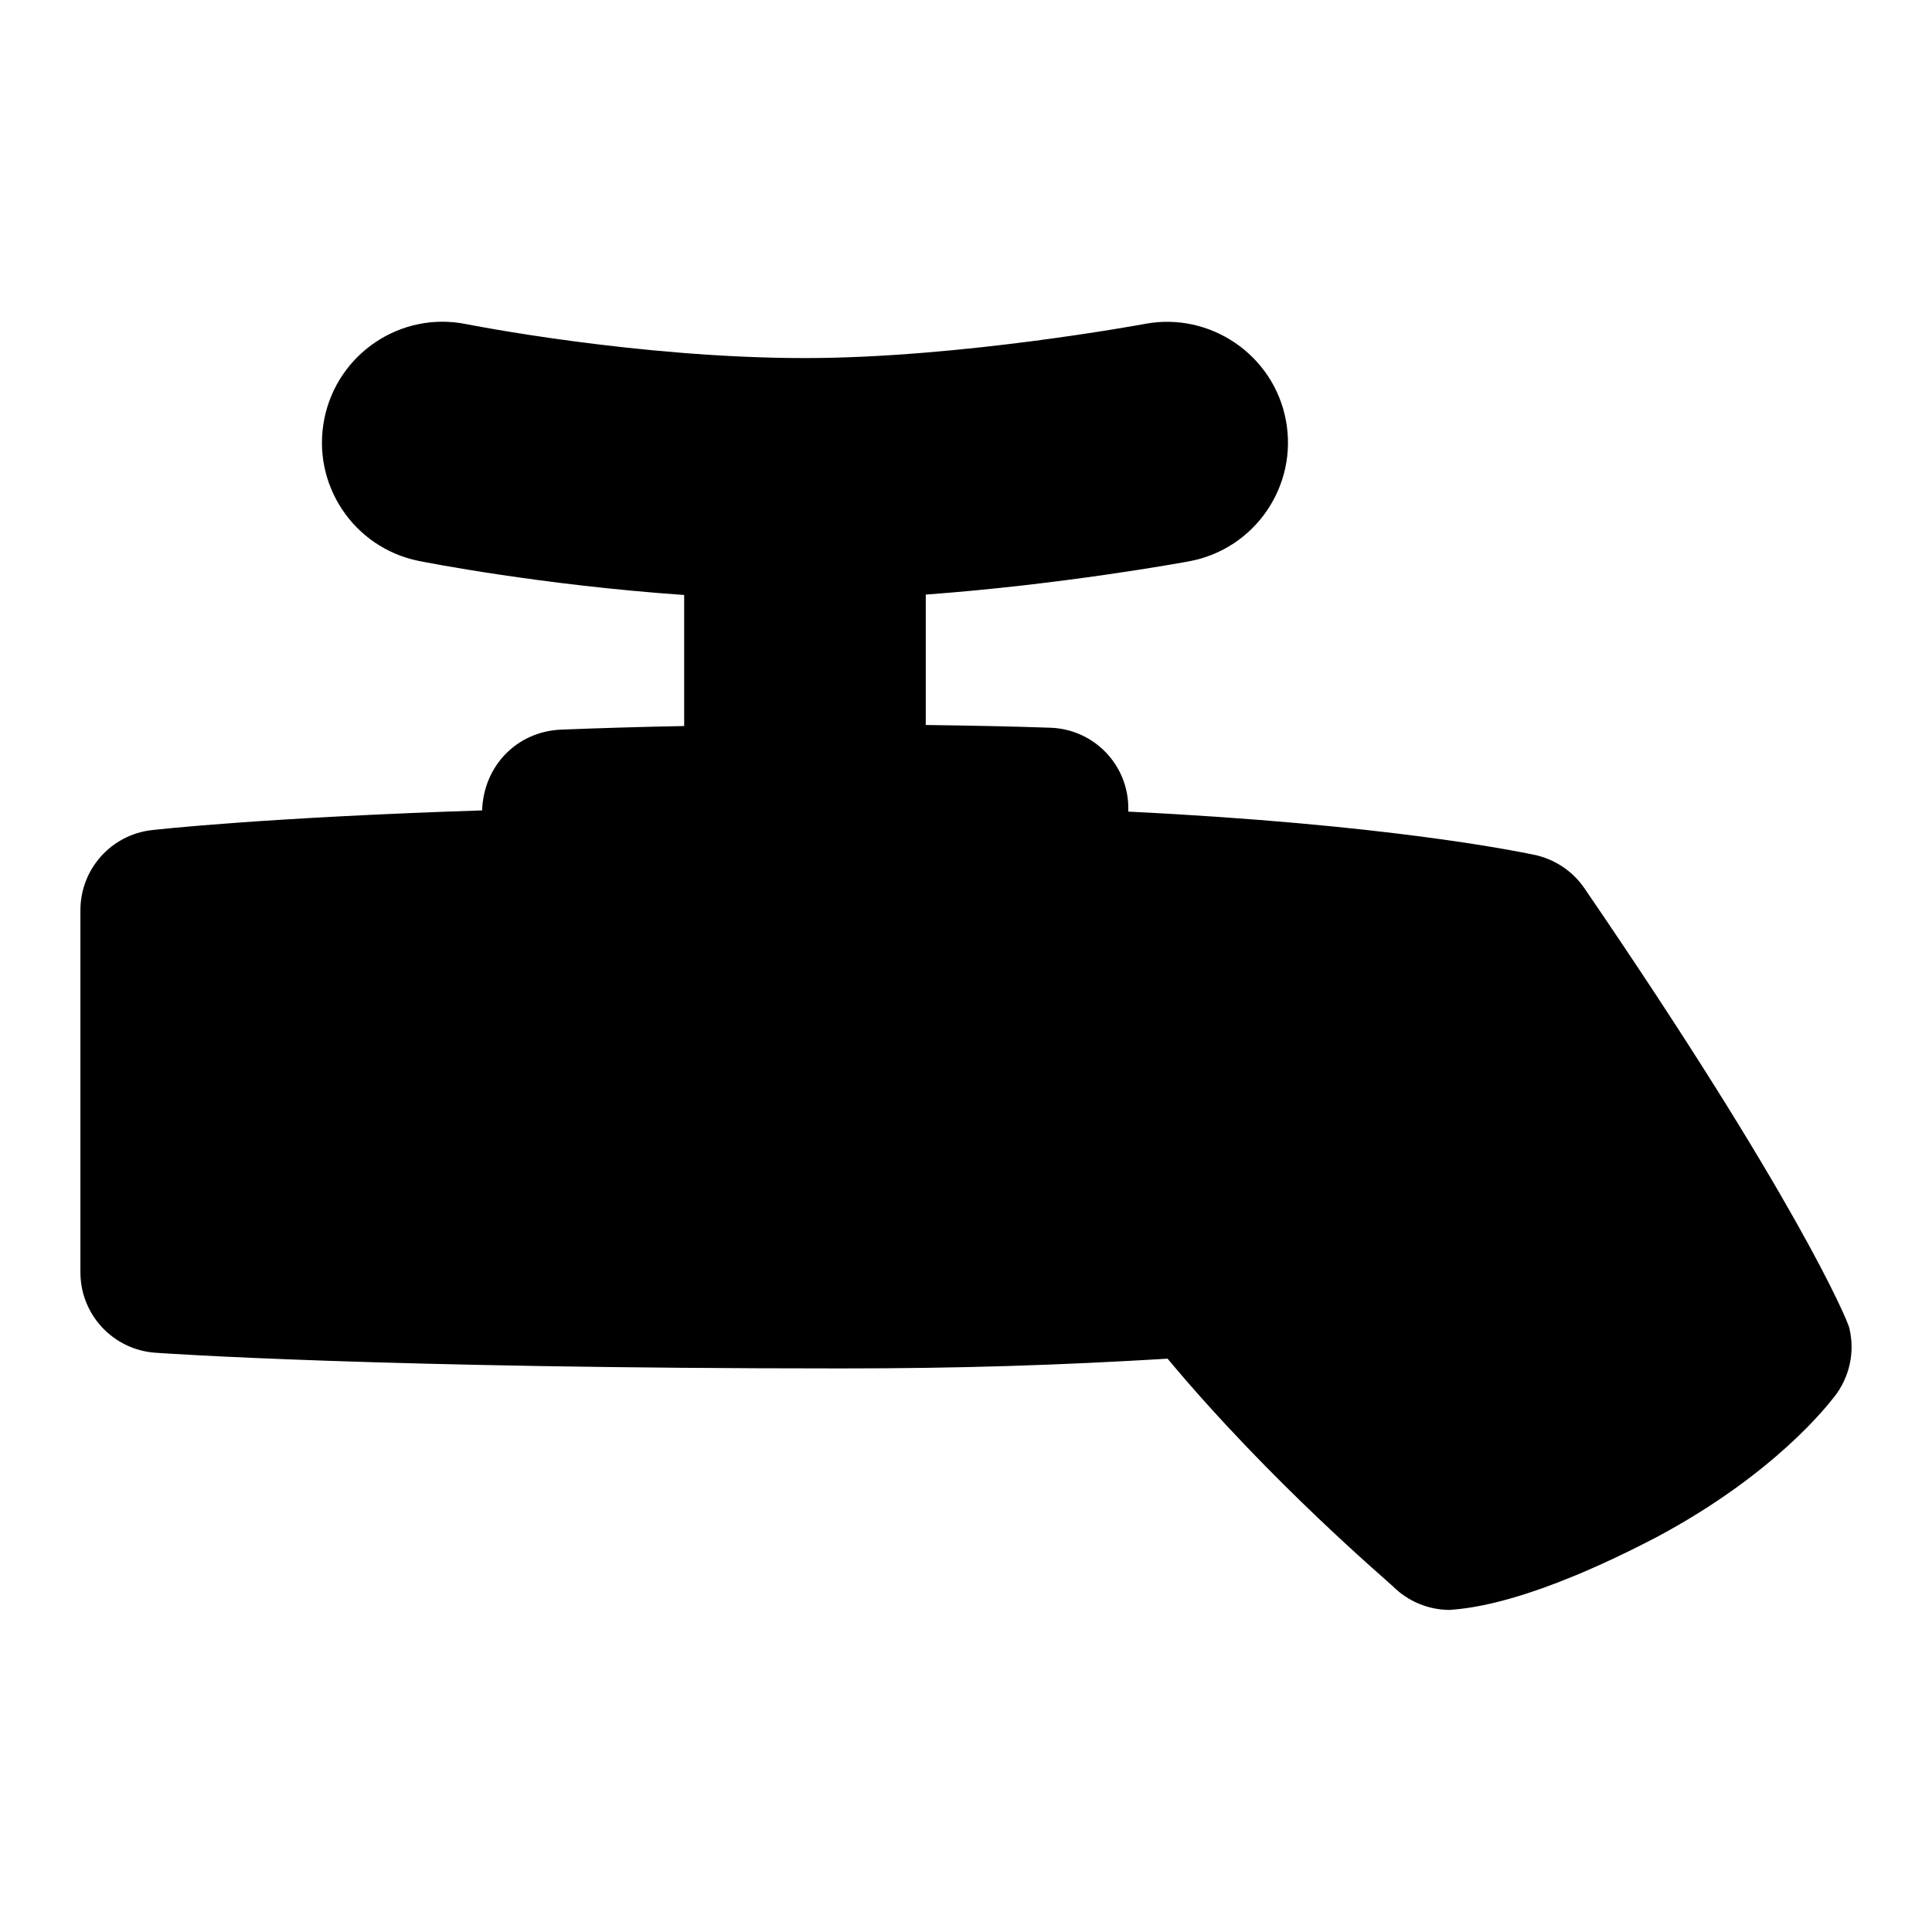 <svg id="Layer_1" viewBox="0 0 24 24" xmlns="http://www.w3.org/2000/svg" data-name="Layer 1"><path d="m22.783 17.355c-.075.095-.731.951-2.193 1.734-1.562.817-2.319.89-2.579.91-.266 0-.522-.106-.711-.296-.055-.056-1.512-1.286-2.796-2.825-1.349.081-2.557.121-4.056.121-5.73 0-8.408-.187-8.52-.195-.523-.038-.929-.473-.929-.998v-4.5c0-.508.381-.936.886-.994.078-.009 1.396-.156 4.104-.245.019-.559.436-.977.973-1.003.494-.02 1.011-.035 1.537-.045v-1.628c-1.774-.123-3.221-.407-3.297-.423-.812-.164-1.336-.954-1.173-1.766s.954-1.341 1.766-1.175c.021.004 2.121.421 4.204.421 1.931 0 4.201-.42 4.225-.425.809-.151 1.598.385 1.75 1.199s-.385 1.598-1.199 1.75c-.08.015-1.58.29-3.275.414v1.62c.542.007 1.066.017 1.55.034.545.019.975.47.966 1.016v.026c3.194.157 4.797.487 5.036.535.255.052.483.201.63.417 2.626 3.839 3.264 5.355 3.29 5.46.074.3.004.618-.188.86z"/></svg>